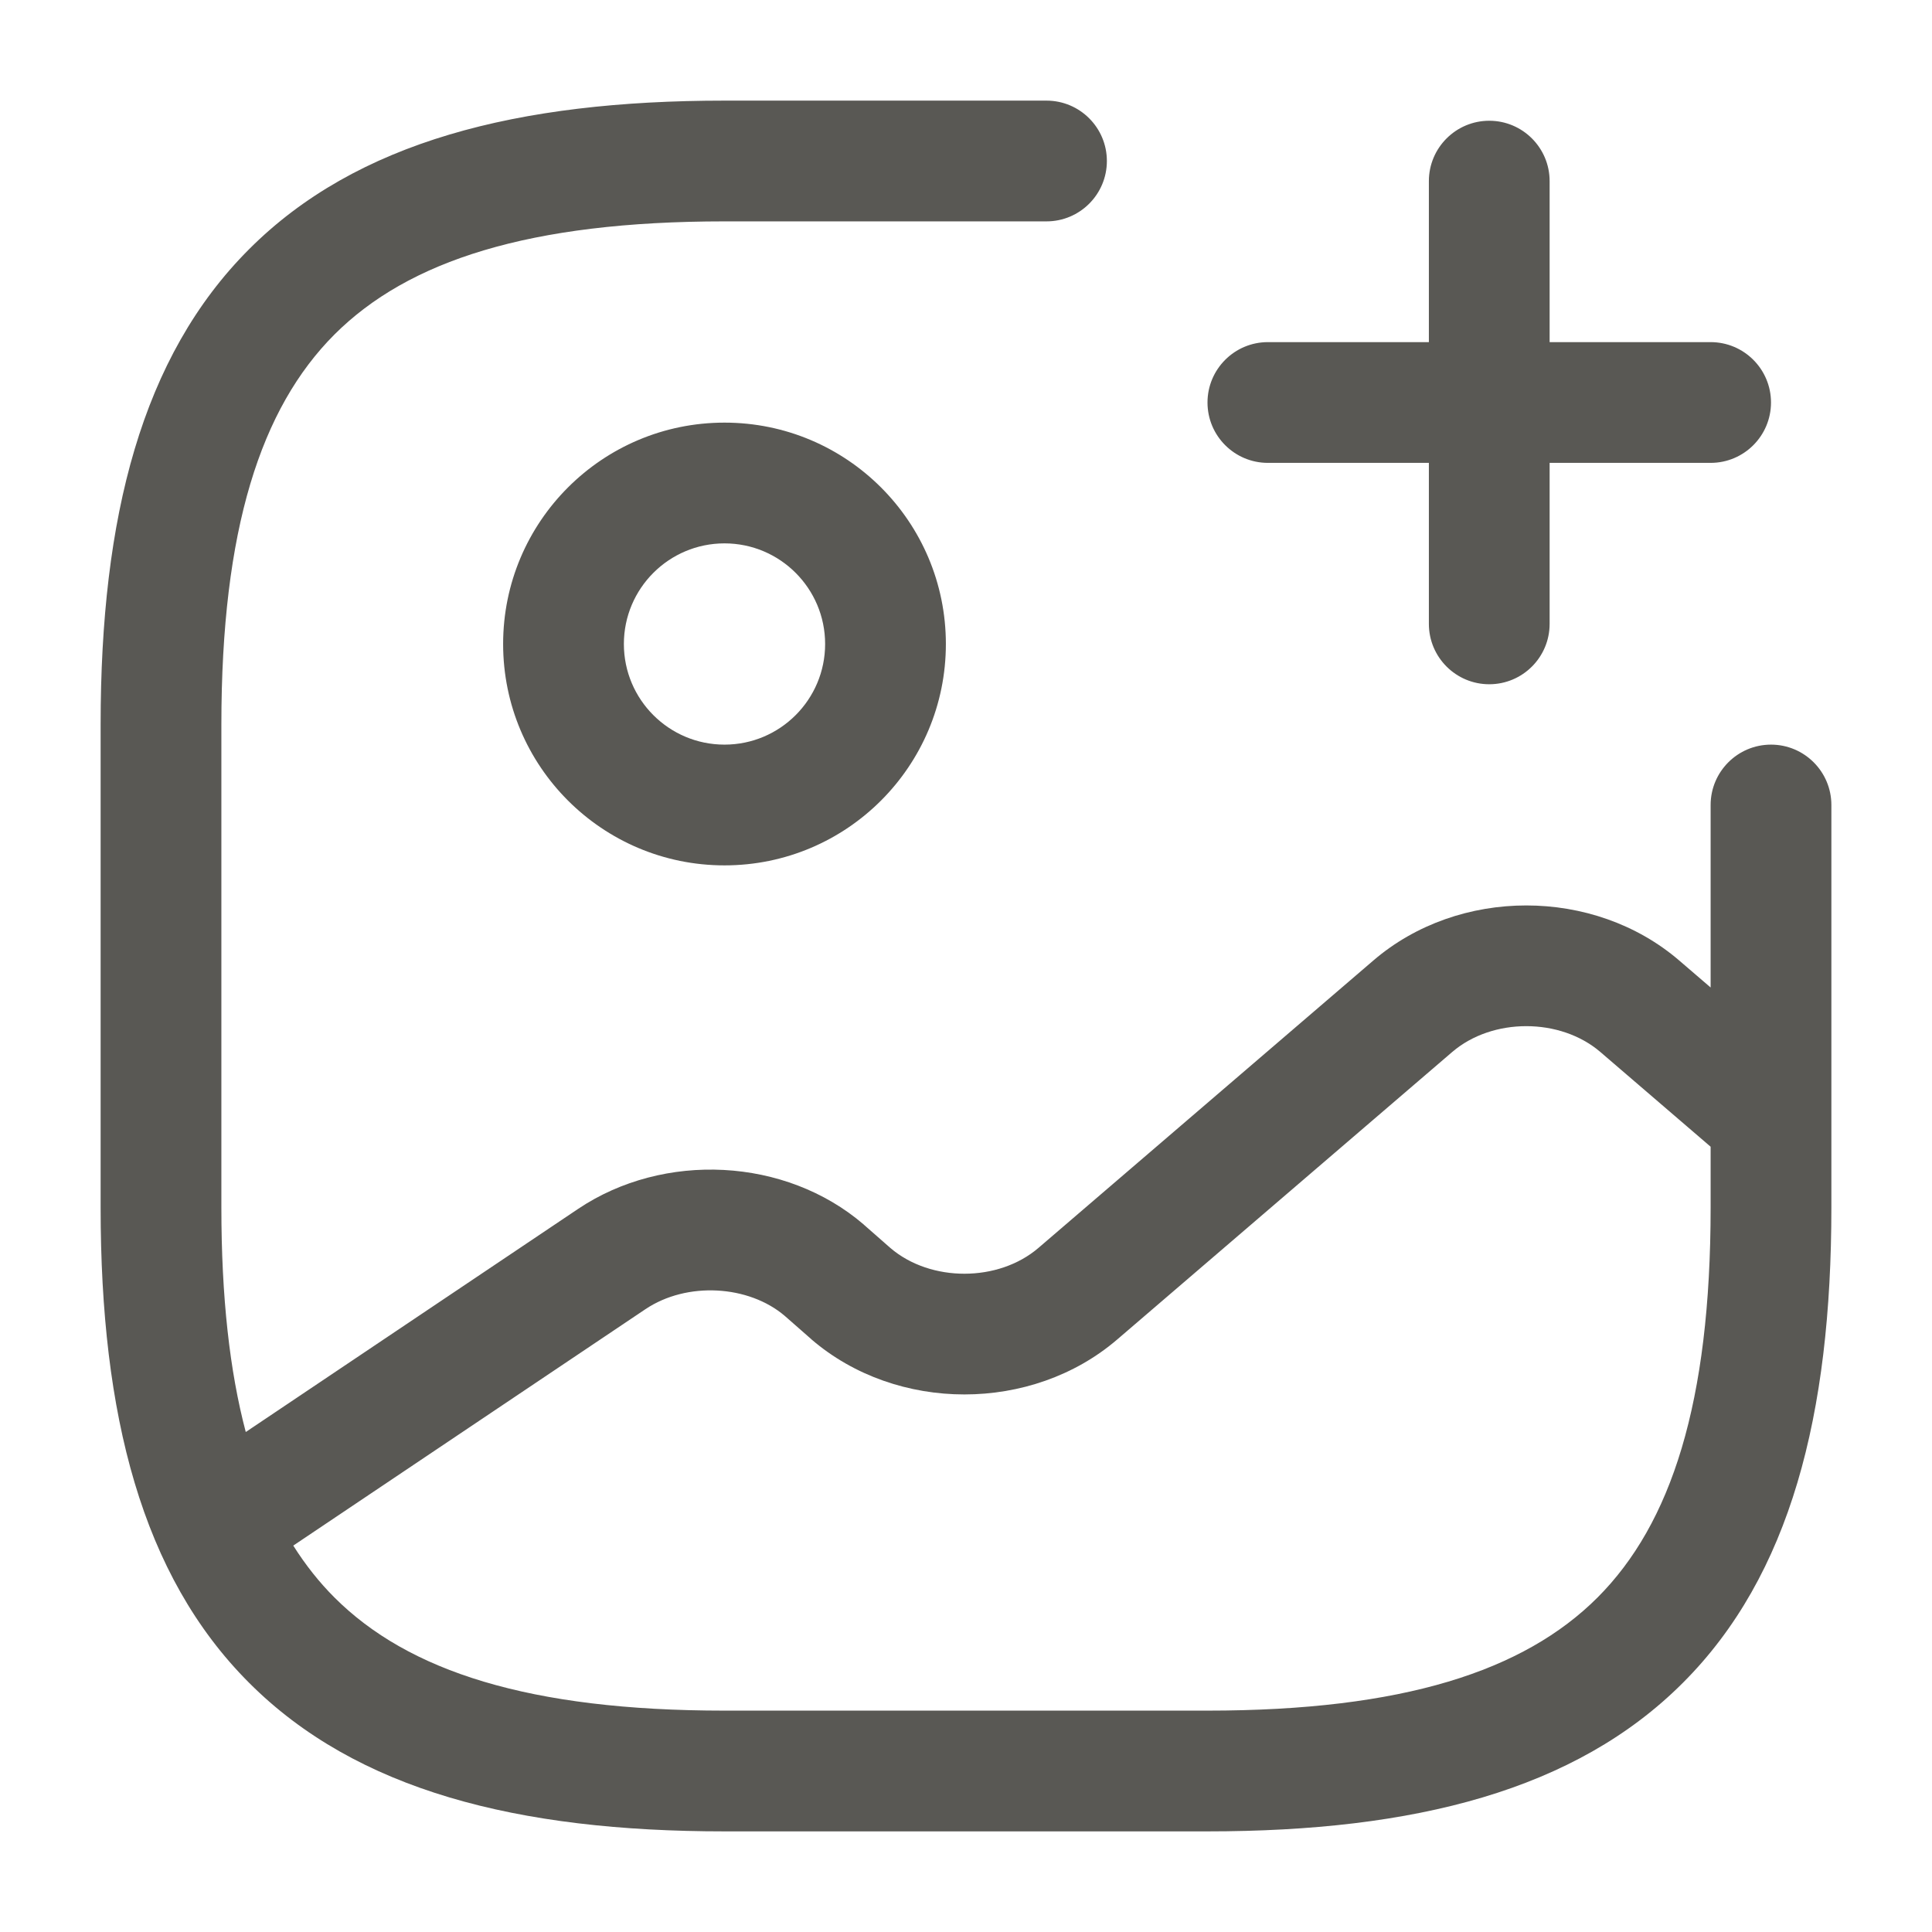 <svg width="24" height="24" viewBox="0 0 24 24" fill="none" xmlns="http://www.w3.org/2000/svg">
<path fill-rule="evenodd" clip-rule="evenodd" d="M3.095 3.095C4.429 1.76 6.426 1.25 9 1.25H13C13.414 1.25 13.75 1.586 13.75 2C13.75 2.414 13.414 2.75 13 2.75H9C6.574 2.75 5.071 3.24 4.155 4.155C3.24 5.071 2.75 6.574 2.75 9V15C2.75 16.113 2.853 17.032 3.053 17.789L7.182 15.017C8.245 14.304 9.757 14.376 10.729 15.211L10.735 15.217L11.062 15.504C11.561 15.93 12.403 15.929 12.901 15.501L17.061 11.931C17.061 11.931 17.061 11.931 17.061 11.931C18.122 11.02 19.798 11.02 20.859 11.931C20.859 11.931 20.859 11.931 20.859 11.931L21.25 12.267V10C21.25 9.586 21.586 9.25 22 9.25C22.414 9.25 22.75 9.586 22.75 10V13.896C22.75 13.899 22.75 13.902 22.75 13.905V15C22.75 17.574 22.24 19.571 20.905 20.905C19.571 22.24 17.574 22.75 15 22.75H9C6.426 22.75 4.429 22.24 3.095 20.905C1.76 19.571 1.25 17.574 1.25 15V9C1.25 6.426 1.76 4.429 3.095 3.095ZM21.25 14.245L19.881 13.069C19.382 12.64 18.538 12.64 18.039 13.069L13.879 16.639C13.879 16.639 13.879 16.639 13.879 16.639C12.818 17.55 11.142 17.55 10.081 16.639L10.075 16.633L9.748 16.346C9.3 15.964 8.534 15.917 8.018 16.263L3.643 19.2C3.796 19.442 3.966 19.656 4.155 19.845C5.071 20.76 6.574 21.25 9 21.25H15C17.426 21.25 18.929 20.76 19.845 19.845C20.76 18.929 21.25 17.426 21.25 15V14.245ZM18.5 1.5C18.914 1.5 19.25 1.836 19.25 2.25V4.25H21.25C21.664 4.25 22 4.586 22 5C22 5.414 21.664 5.75 21.25 5.75H19.25V7.75C19.25 8.164 18.914 8.5 18.5 8.5C18.086 8.5 17.75 8.164 17.75 7.75V5.75H15.75C15.336 5.75 15 5.414 15 5C15 4.586 15.336 4.25 15.75 4.25H17.75V2.25C17.75 1.836 18.086 1.5 18.5 1.5ZM9 6.75C8.31 6.75 7.75 7.31 7.75 8C7.75 8.69 8.31 9.25 9 9.25C9.69 9.25 10.25 8.69 10.25 8C10.25 7.31 9.69 6.75 9 6.75ZM6.25 8C6.25 6.481 7.481 5.25 9 5.25C10.519 5.25 11.75 6.481 11.75 8C11.75 9.519 10.519 10.75 9 10.75C7.481 10.75 6.25 9.519 6.25 8Z" fill="#595854"/>
</svg>
